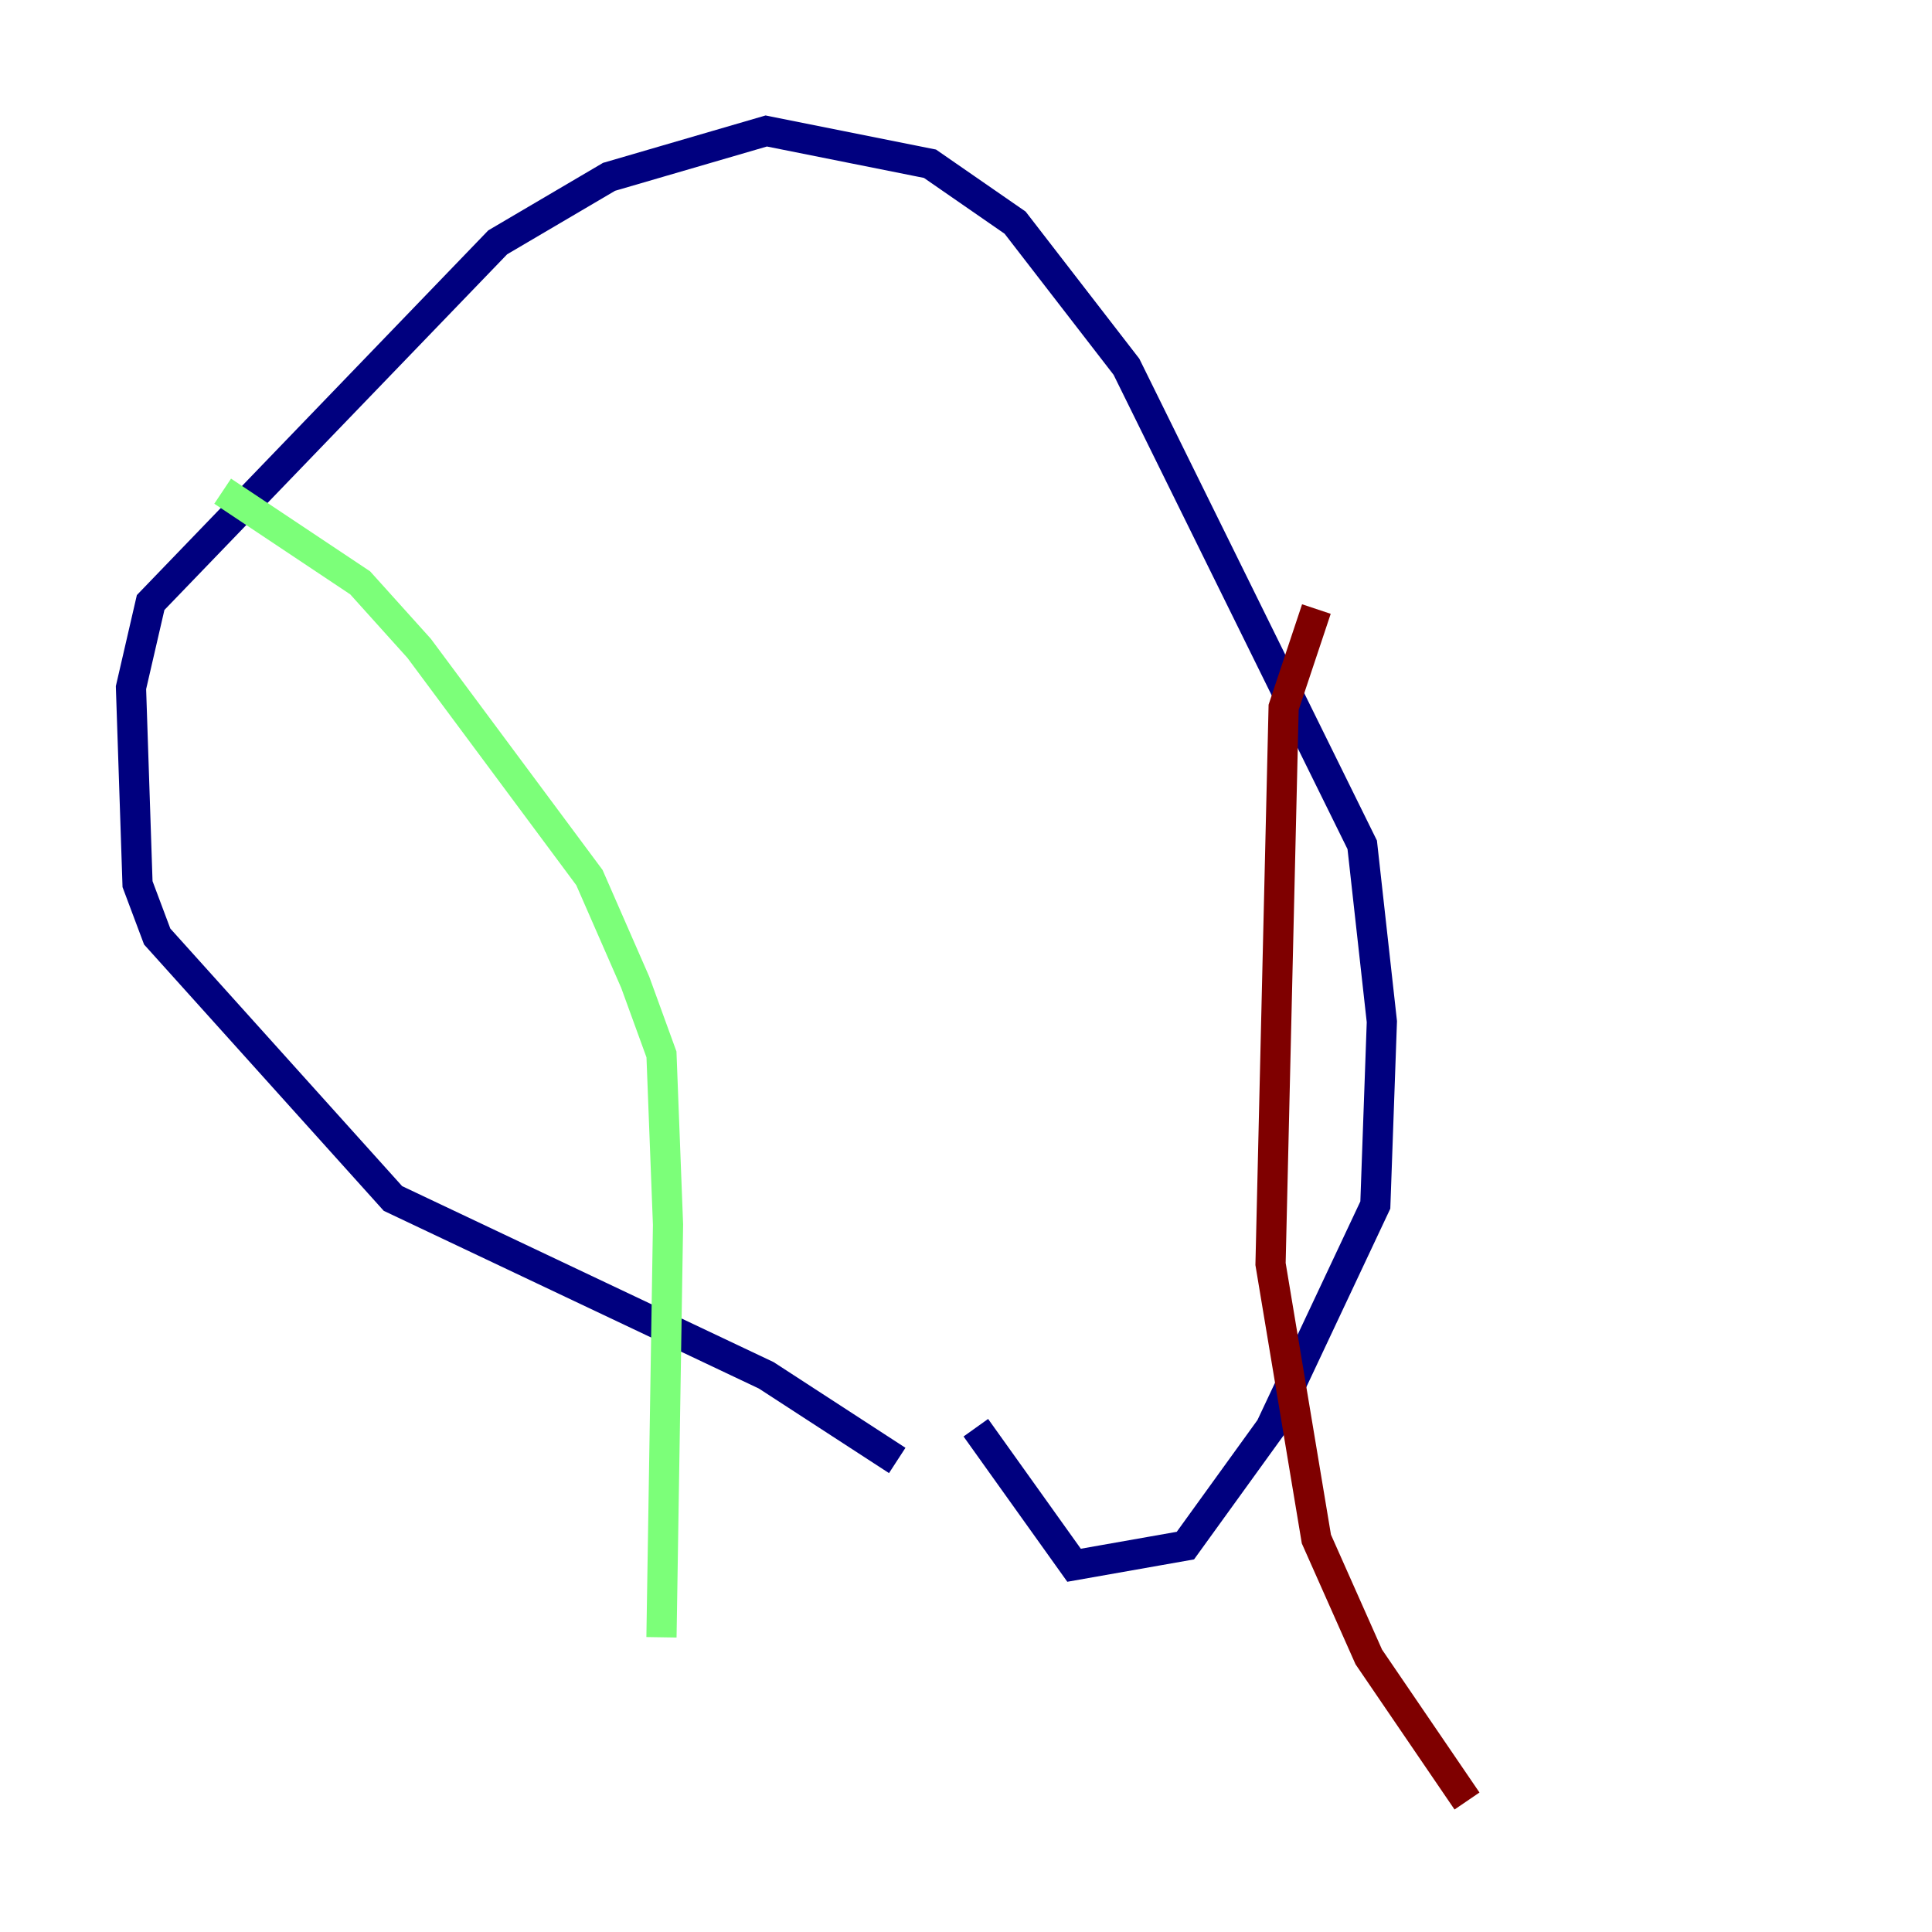 <?xml version="1.0" encoding="utf-8" ?>
<svg baseProfile="tiny" height="128" version="1.2" viewBox="0,0,128,128" width="128" xmlns="http://www.w3.org/2000/svg" xmlns:ev="http://www.w3.org/2001/xml-events" xmlns:xlink="http://www.w3.org/1999/xlink"><defs /><polyline fill="none" points="59.444,96.759 50.766,91.119 26.034,79.403 10.414,62.047 9.112,58.576 8.678,45.559 9.98,39.919 32.976,16.054 40.352,11.715 50.766,8.678 61.614,10.848 67.254,14.752 74.63,24.298 90.251,55.973 91.552,67.688 91.119,79.837 84.176,94.59 78.536,102.4 71.159,103.702 64.651,94.59" stroke="#00007f" stroke-width="2" /><polyline fill="none" points="14.752,32.542 23.864,38.617 27.77,42.956 39.051,58.142 42.088,65.085 43.824,69.858 44.258,81.139 43.824,108.475" stroke="#7cff79" stroke-width="2" /><polyline fill="none" points="87.214,40.352 85.044,46.861 84.176,83.742 87.214,101.966 90.685,109.776 97.193,119.322" stroke="#7f0000" stroke-width="2" /></svg>